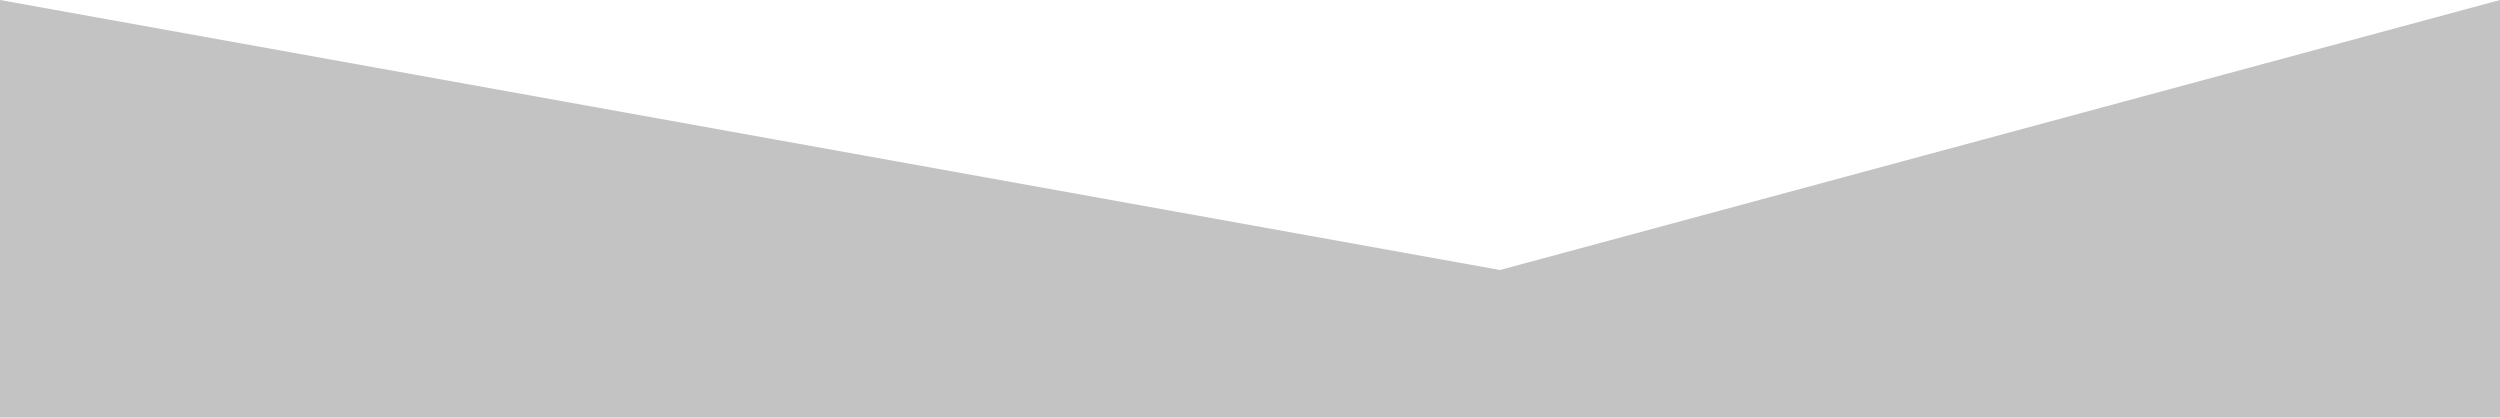 <?xml version="1.0" encoding="utf-8"?>
<!-- Generator: Adobe Illustrator 16.0.0, SVG Export Plug-In . SVG Version: 6.00 Build 0)  -->
<!DOCTYPE svg PUBLIC "-//W3C//DTD SVG 1.1//EN" "http://www.w3.org/Graphics/SVG/1.1/DTD/svg11.dtd">
<svg version="1.1" id="Layer_2" xmlns="http://www.w3.org/2000/svg" xmlns:xlink="http://www.w3.org/1999/xlink" x="0px" y="0px"
	 width="1000px" height="167px" viewBox="0 0 1000 167" style="enable-background:new 0 0 1000 167;" xml:space="preserve">
<style type="text/css">
<![CDATA[
	.st0{fill:#C4C3C3;}
]]>
</style>
<polygon class="st0" points="0,0 600,108 1000,0 1000,167 0,167 "/>
</svg>
